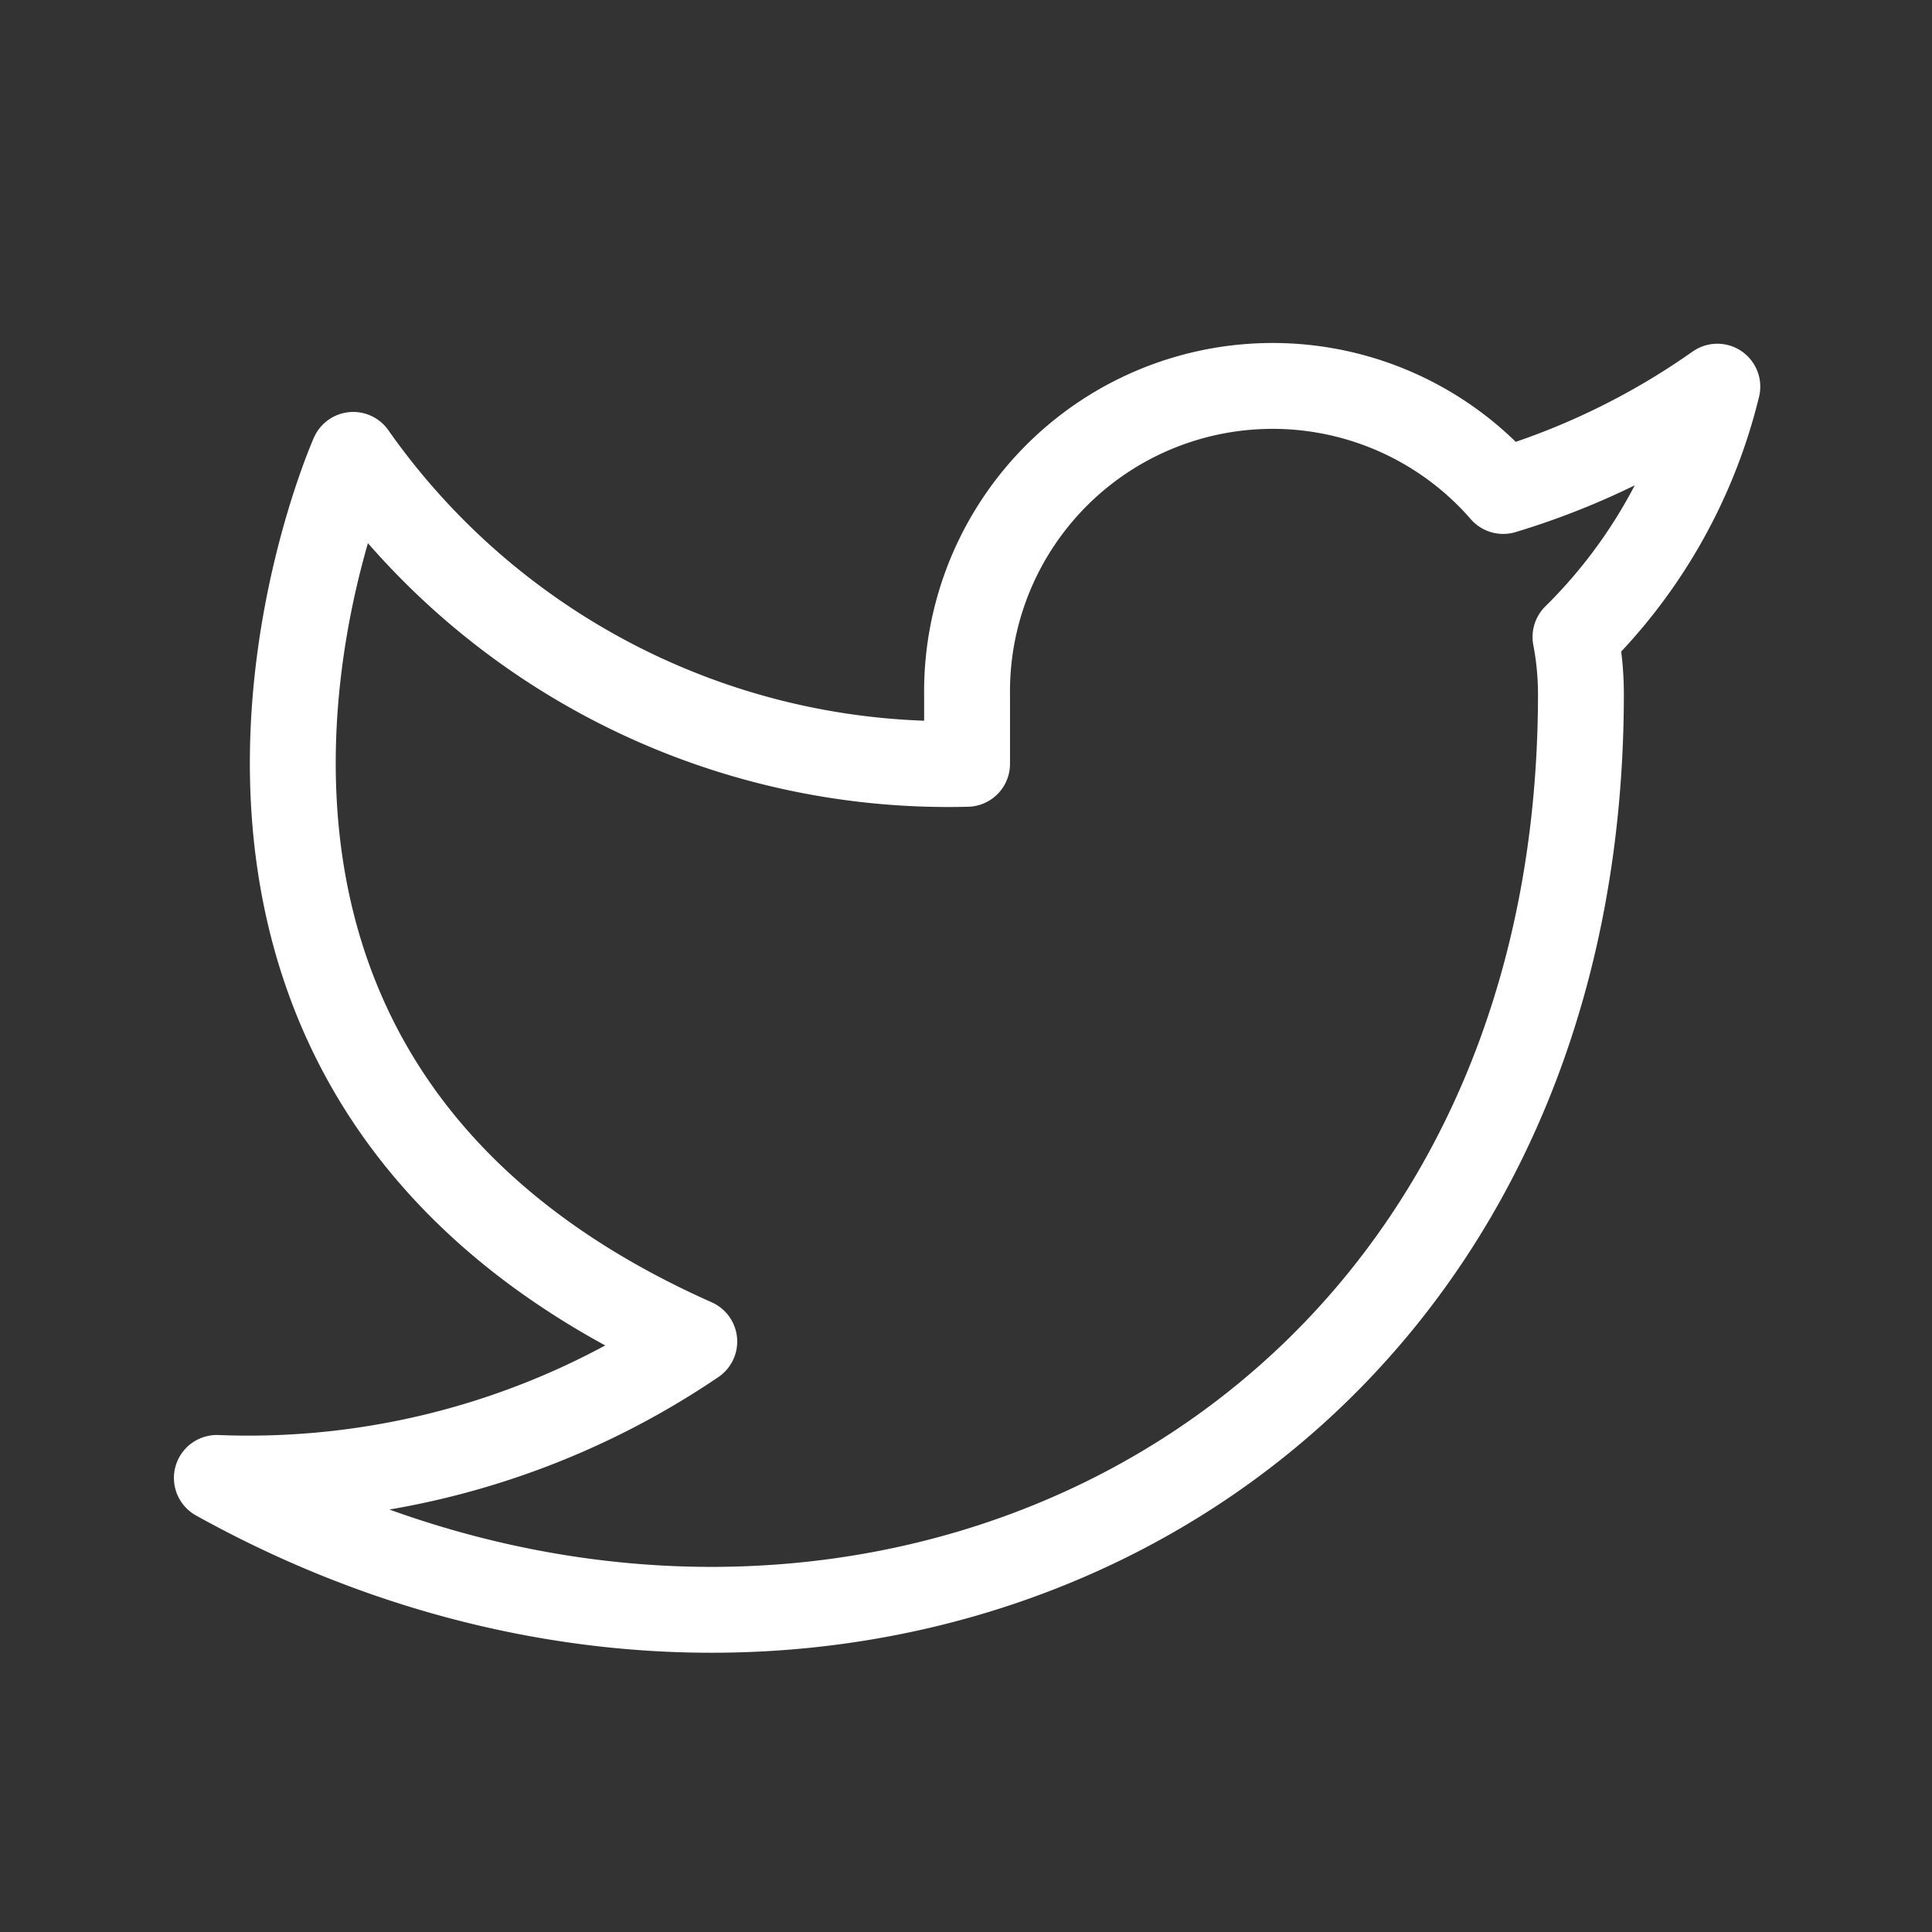 <svg width="45" height="45" viewBox="0 0 45 45" xmlns="http://www.w3.org/2000/svg"><rect x="0" y="0" width="45" height="45" fill="#333333" stroke="none"/><title>icon-Artboard</title><path d="M40 9.006a17.316 17.316 0 0 1-4.988 2.43 7.117 7.117 0 0 0-12.487 4.767v1.588a16.935 16.935 0 0 1-14.298-7.196s-6.354 14.297 7.944 20.652a18.492 18.492 0 0 1-11.12 3.177c14.297 7.943 31.772 0 31.772-18.27a7.149 7.149 0 0 0-.127-1.318A12.264 12.264 0 0 0 40 9.006z" stroke="#FFF" stroke-width="2" fill="none" fill-rule="evenodd" stroke-linecap="round" stroke-linejoin="round"/></svg>